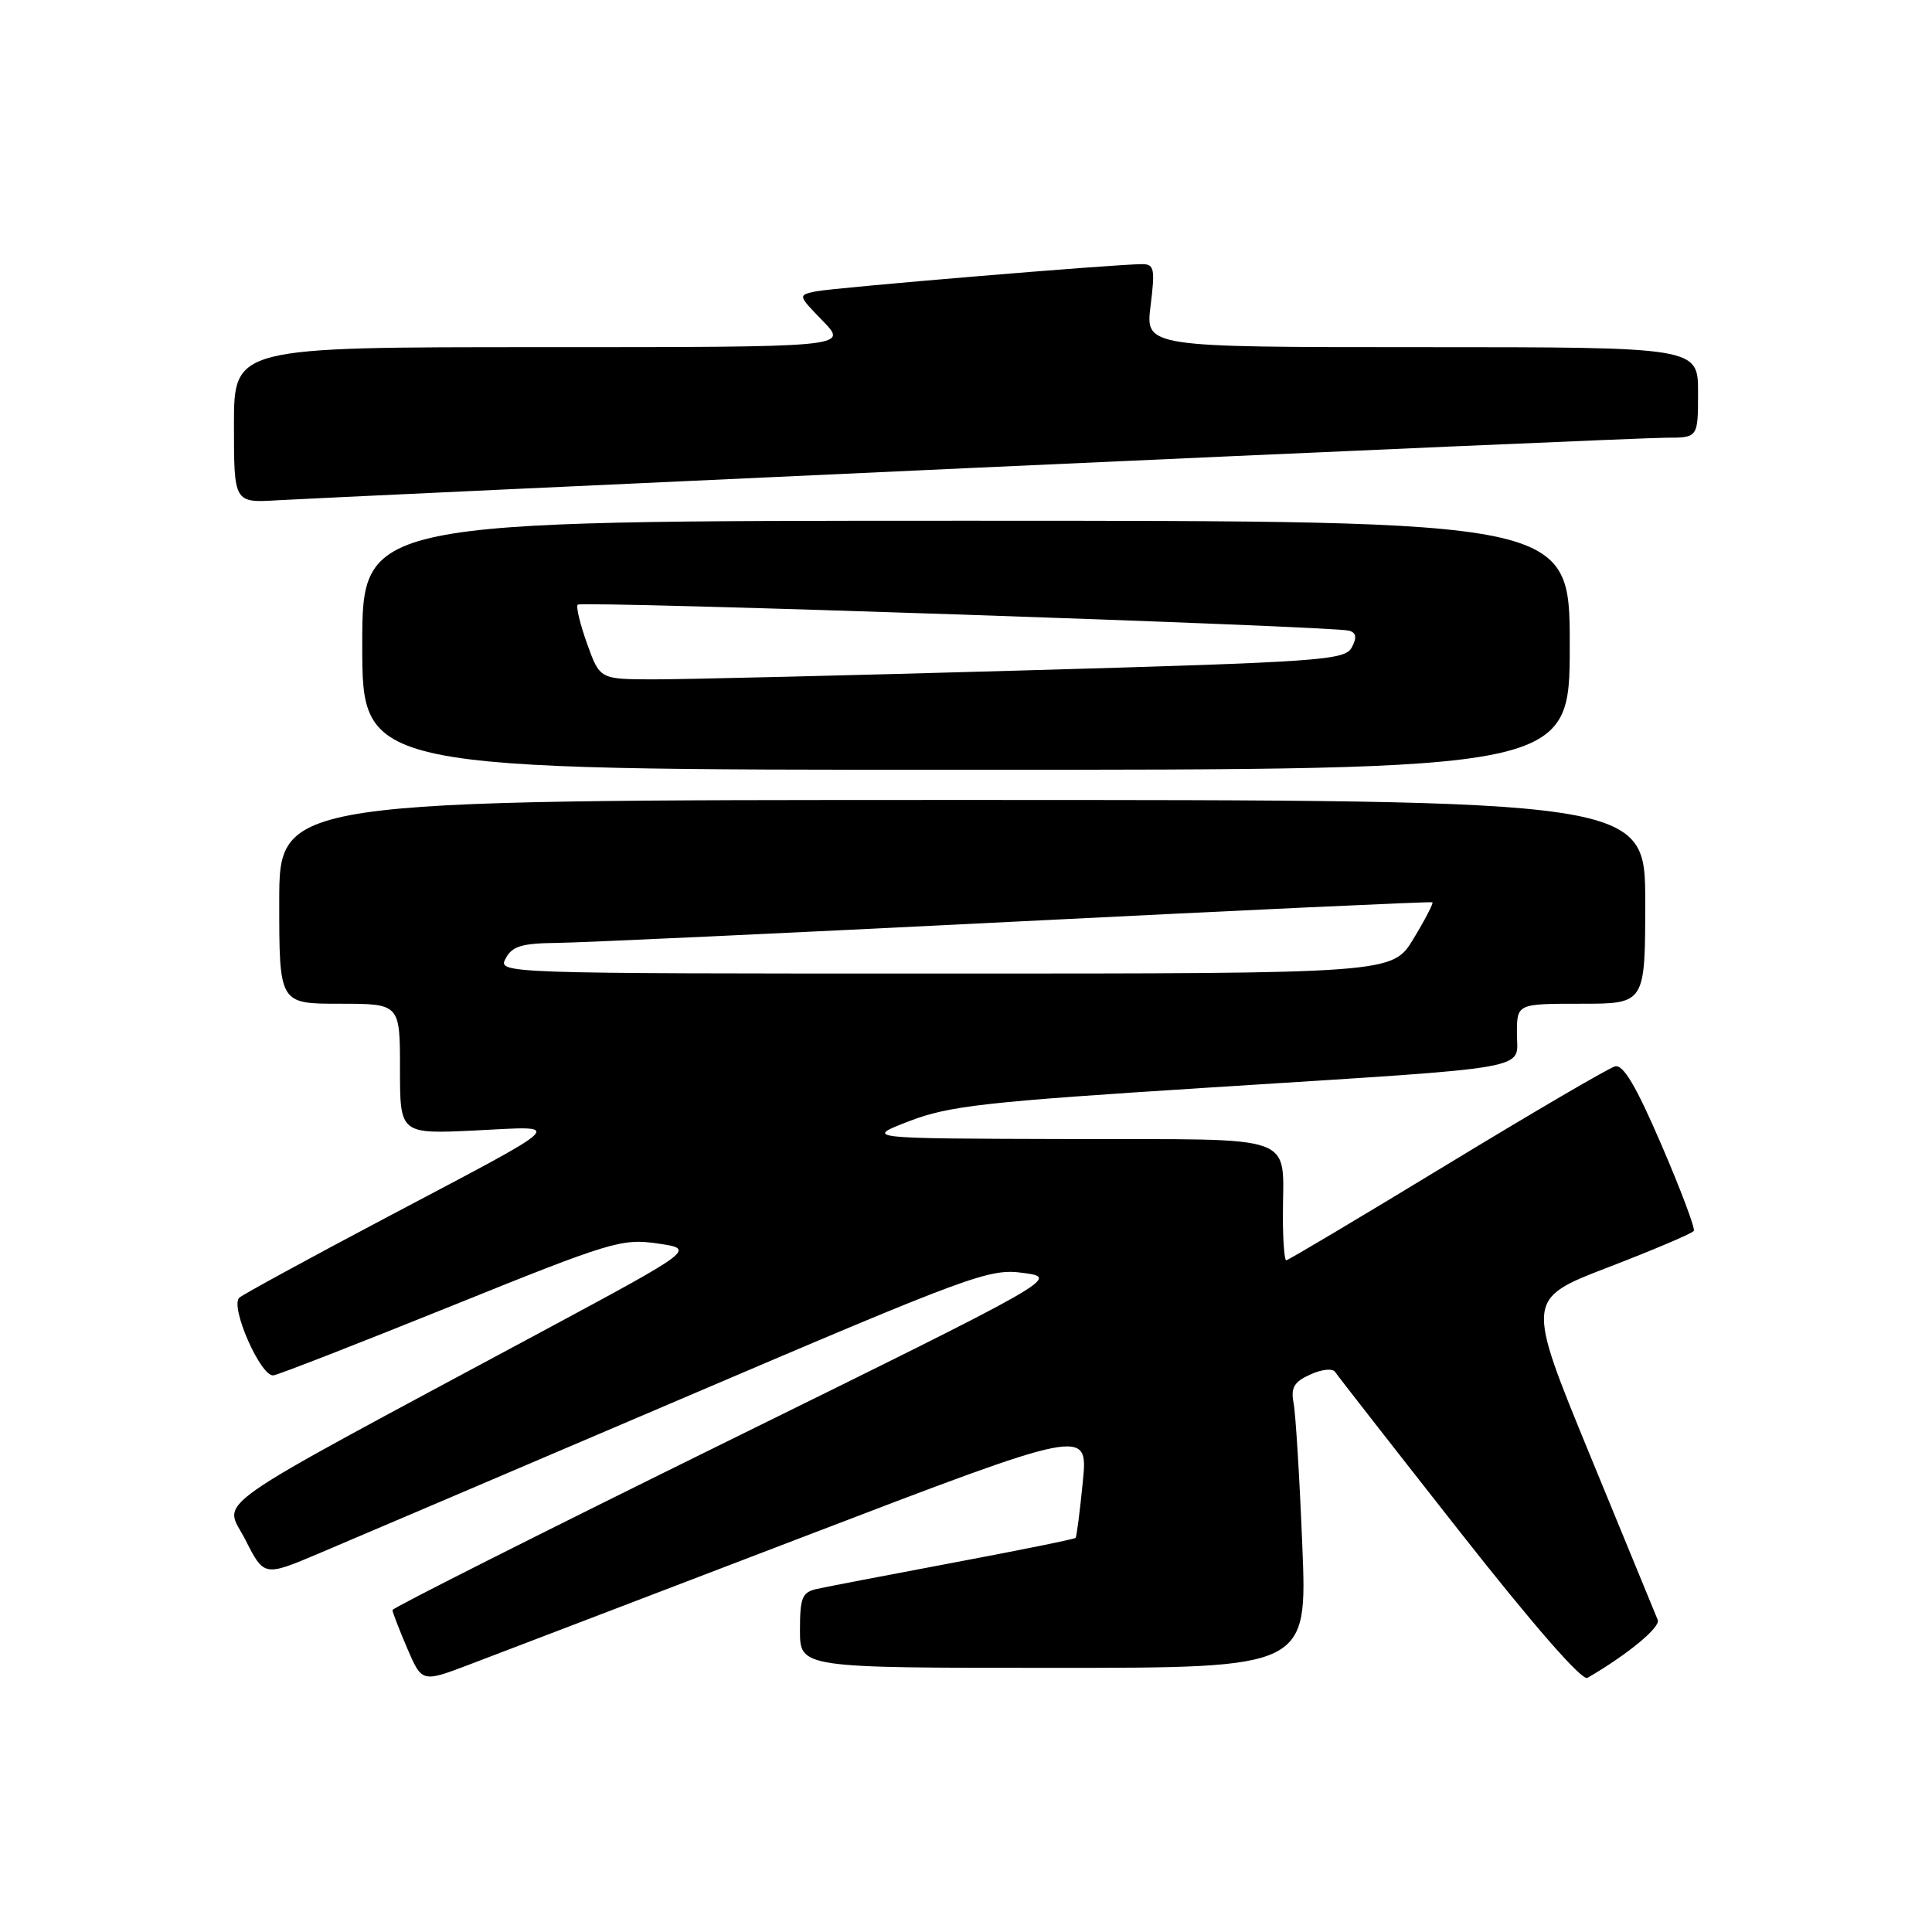 <?xml version="1.0" encoding="UTF-8" standalone="no"?>
<!DOCTYPE svg PUBLIC "-//W3C//DTD SVG 1.1//EN" "http://www.w3.org/Graphics/SVG/1.1/DTD/svg11.dtd" >
<svg xmlns="http://www.w3.org/2000/svg" xmlns:xlink="http://www.w3.org/1999/xlink" version="1.1" viewBox="0 0 256 256">
 <g >
 <path fill="currentColor"
d=" M 106.34 203.68 C 144.18 189.19 144.18 189.19 143.48 196.34 C 143.09 200.28 142.66 203.63 142.52 203.78 C 142.38 203.94 135.12 205.41 126.39 207.05 C 117.65 208.70 109.49 210.26 108.25 210.54 C 106.28 210.98 106.00 211.67 106.00 216.02 C 106.00 221.00 106.00 221.00 139.61 221.00 C 173.23 221.00 173.23 221.00 172.56 204.75 C 172.20 195.81 171.68 187.34 171.41 185.93 C 171.02 183.87 171.45 183.11 173.62 182.13 C 175.14 181.43 176.58 181.29 176.91 181.79 C 177.23 182.28 184.63 191.76 193.34 202.84 C 203.12 215.29 209.63 222.75 210.34 222.33 C 215.60 219.28 220.06 215.61 219.66 214.65 C 219.39 214.02 215.35 204.19 210.68 192.81 C 202.18 172.12 202.18 172.12 213.13 167.91 C 219.15 165.59 224.24 163.43 224.44 163.10 C 224.64 162.77 222.71 157.64 220.15 151.70 C 216.80 143.91 215.08 141.01 214.00 141.30 C 213.18 141.51 203.13 147.39 191.68 154.35 C 180.23 161.31 170.67 167.00 170.43 167.00 C 170.20 167.00 169.99 164.41 169.99 161.25 C 169.96 150.01 172.71 151.01 141.63 150.93 C 114.50 150.86 114.50 150.86 120.50 148.55 C 125.79 146.52 130.55 145.99 160.50 144.09 C 204.16 141.31 201.00 141.87 201.00 136.95 C 201.00 133.00 201.00 133.00 209.50 133.00 C 218.00 133.00 218.00 133.00 218.00 119.50 C 218.00 106.00 218.00 106.00 127.50 106.00 C 37.00 106.00 37.00 106.00 37.00 119.50 C 37.00 133.00 37.00 133.00 45.00 133.00 C 53.00 133.00 53.00 133.00 53.00 141.63 C 53.00 150.27 53.00 150.27 63.01 149.79 C 74.87 149.21 75.80 148.32 51.00 161.43 C 40.83 166.81 32.14 171.55 31.71 171.95 C 30.43 173.13 34.59 182.54 36.25 182.24 C 37.05 182.10 47.70 177.94 59.92 173.01 C 80.96 164.51 82.41 164.08 87.15 164.77 C 92.16 165.50 92.16 165.50 71.83 176.43 C 26.09 201.01 29.70 198.47 32.51 204.02 C 34.99 208.91 34.99 208.91 42.25 205.84 C 46.24 204.16 67.80 194.95 90.18 185.40 C 128.96 168.83 131.07 168.05 135.60 168.67 C 140.36 169.32 140.36 169.32 96.18 191.08 C 71.88 203.05 52.00 213.06 52.00 213.34 C 52.00 213.61 52.88 215.88 53.95 218.39 C 55.91 222.95 55.91 222.95 62.20 220.56 C 65.67 219.24 85.53 211.65 106.34 203.68 Z  M 208.00 85.50 C 208.00 69.00 208.00 69.00 128.00 69.00 C 48.00 69.00 48.00 69.00 48.00 85.50 C 48.00 102.00 48.00 102.00 128.00 102.00 C 208.00 102.00 208.00 102.00 208.00 85.50 Z  M 129.50 61.97 C 177.35 59.79 218.41 58.00 220.75 58.00 C 225.00 58.00 225.00 58.00 225.00 52.00 C 225.00 46.00 225.00 46.00 188.38 46.00 C 151.77 46.00 151.77 46.00 152.46 40.50 C 153.07 35.61 152.94 35.00 151.33 35.00 C 147.82 35.00 110.47 38.12 108.11 38.61 C 105.71 39.11 105.71 39.11 109.05 42.55 C 112.39 46.00 112.39 46.00 71.70 46.00 C 31.00 46.00 31.00 46.00 31.00 56.31 C 31.00 66.63 31.00 66.63 36.75 66.29 C 39.91 66.10 81.65 64.16 129.50 61.97 Z  M 67.00 127.00 C 67.87 125.37 69.13 124.99 73.79 124.94 C 76.93 124.91 104.25 123.64 134.50 122.12 C 164.75 120.60 189.63 119.44 189.80 119.56 C 189.96 119.67 188.84 121.84 187.30 124.38 C 184.51 129.00 184.51 129.00 125.22 129.00 C 66.24 129.00 65.94 128.99 67.00 127.00 Z  M 77.79 85.29 C 76.86 82.69 76.30 80.37 76.55 80.12 C 77.07 79.60 176.82 82.97 178.79 83.57 C 179.72 83.86 179.81 84.49 179.11 85.80 C 178.20 87.49 175.05 87.71 135.82 88.83 C 112.54 89.50 90.35 90.03 86.49 90.02 C 79.48 90.00 79.48 90.00 77.79 85.29 Z "/>
</g>
</svg>